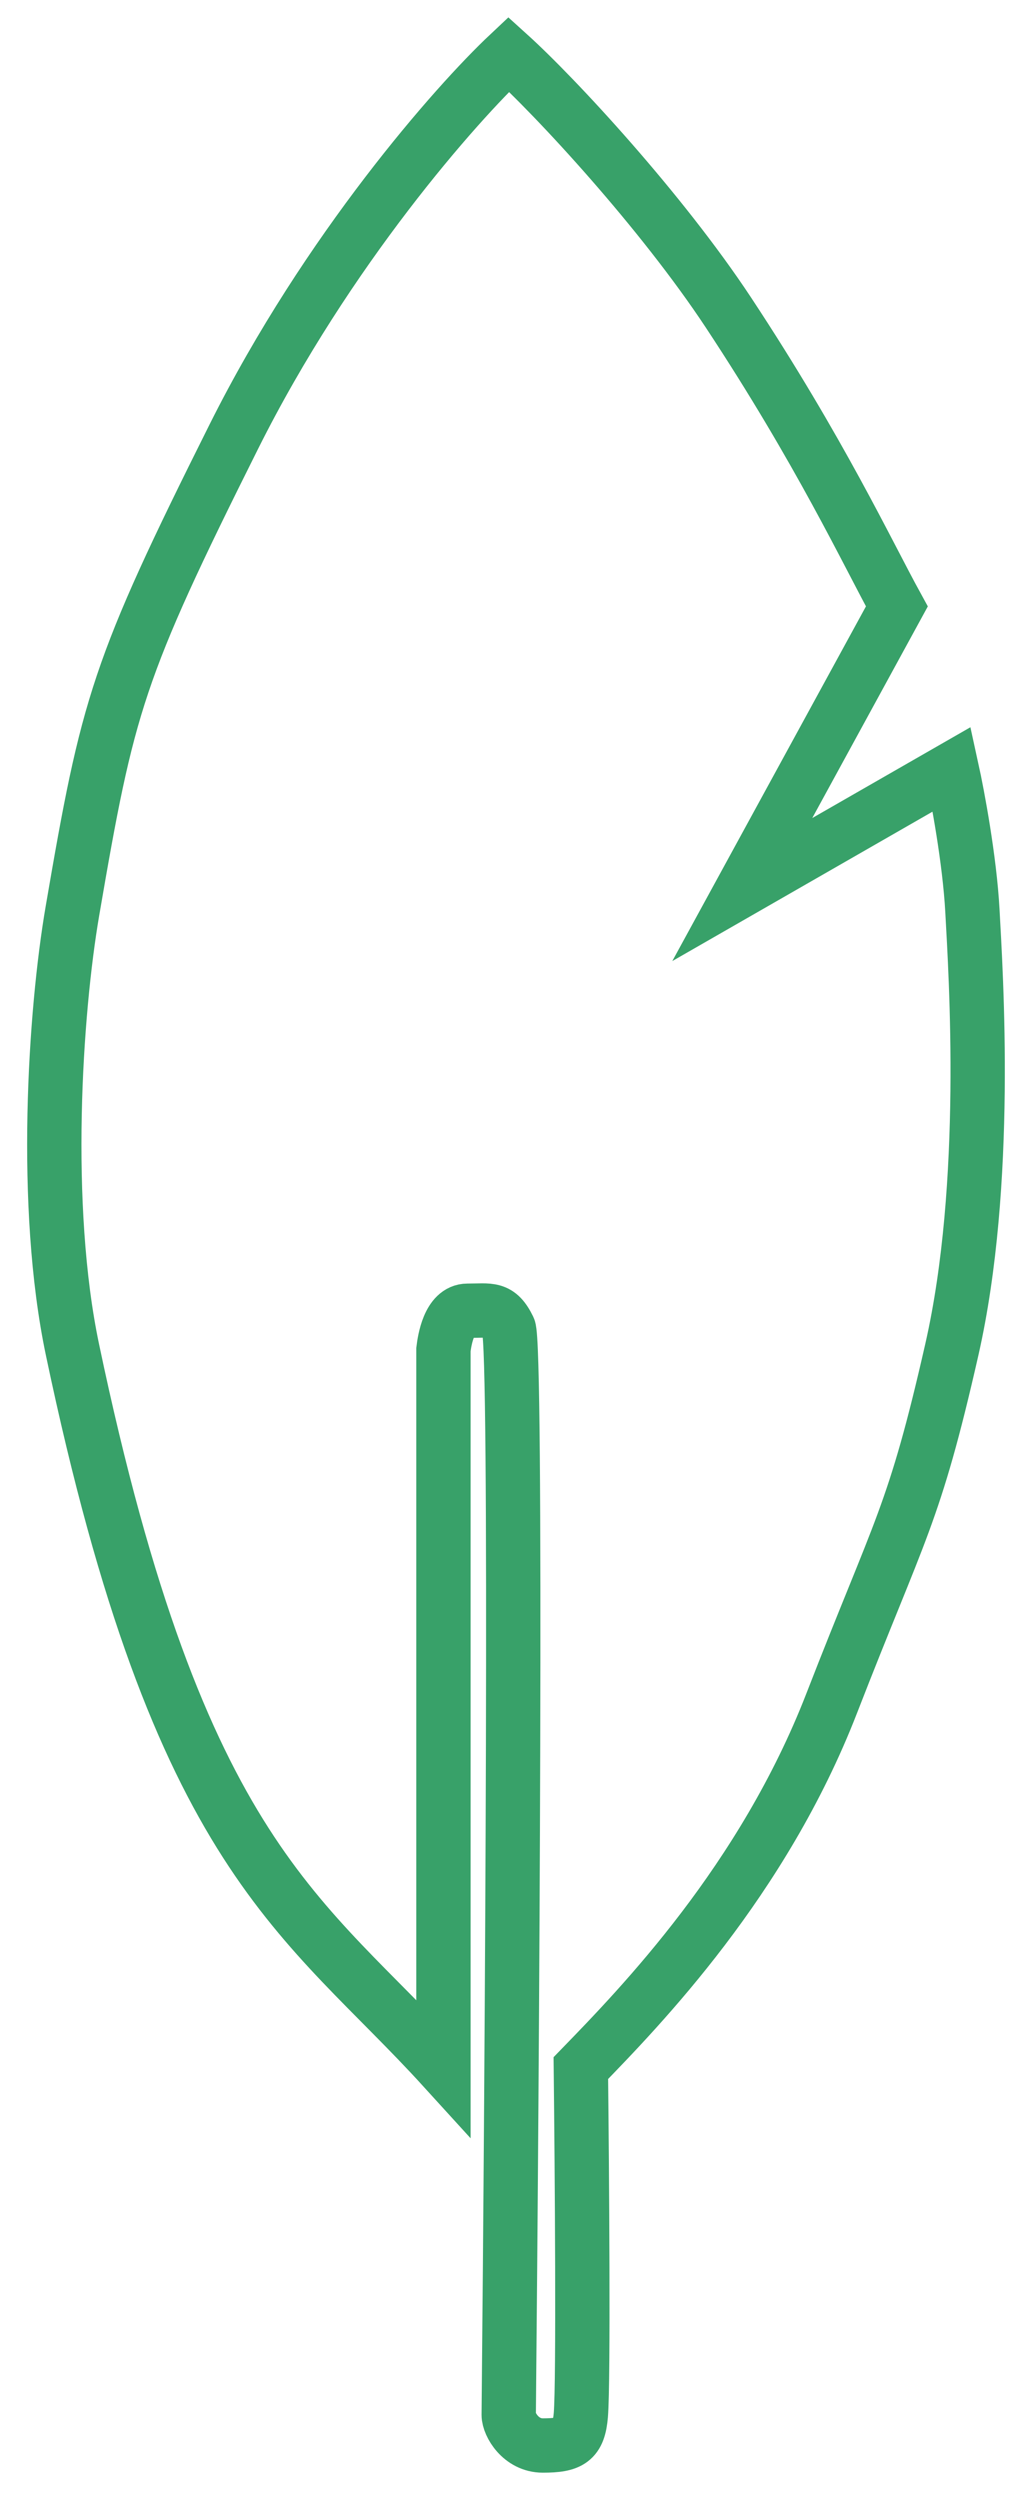 <svg width="19" height="46" viewBox="0 0 19 46" fill="none" xmlns="http://www.w3.org/2000/svg">
<path d="M8.164 24.835V38.055C5.593 35.232 3.306 34.228 1.334 24.835C0.778 22.188 1.014 18.624 1.334 16.76C1.986 12.959 2.156 12.332 4.306 8.033C6.026 4.595 8.396 1.912 9.366 1C10.23 1.781 12.174 3.878 13.413 5.754C15.096 8.303 15.964 10.161 16.512 11.159L13.666 16.369L17.524 14.155C17.629 14.633 17.852 15.822 17.903 16.76C17.966 17.932 18.219 21.774 17.524 24.835C16.828 27.896 16.575 28.091 15.31 31.348C14.045 34.604 11.811 36.905 10.694 38.055C10.715 39.922 10.744 43.812 10.694 44.437C10.655 44.909 10.499 45 9.993 45C9.588 45 9.366 44.611 9.366 44.437C9.429 37.903 9.517 24.757 9.366 24.444C9.176 24.054 9.025 24.119 8.607 24.119C8.268 24.119 8.185 24.662 8.164 24.835Z" stroke="#38A169" stroke-linecap="round"/>
</svg>
